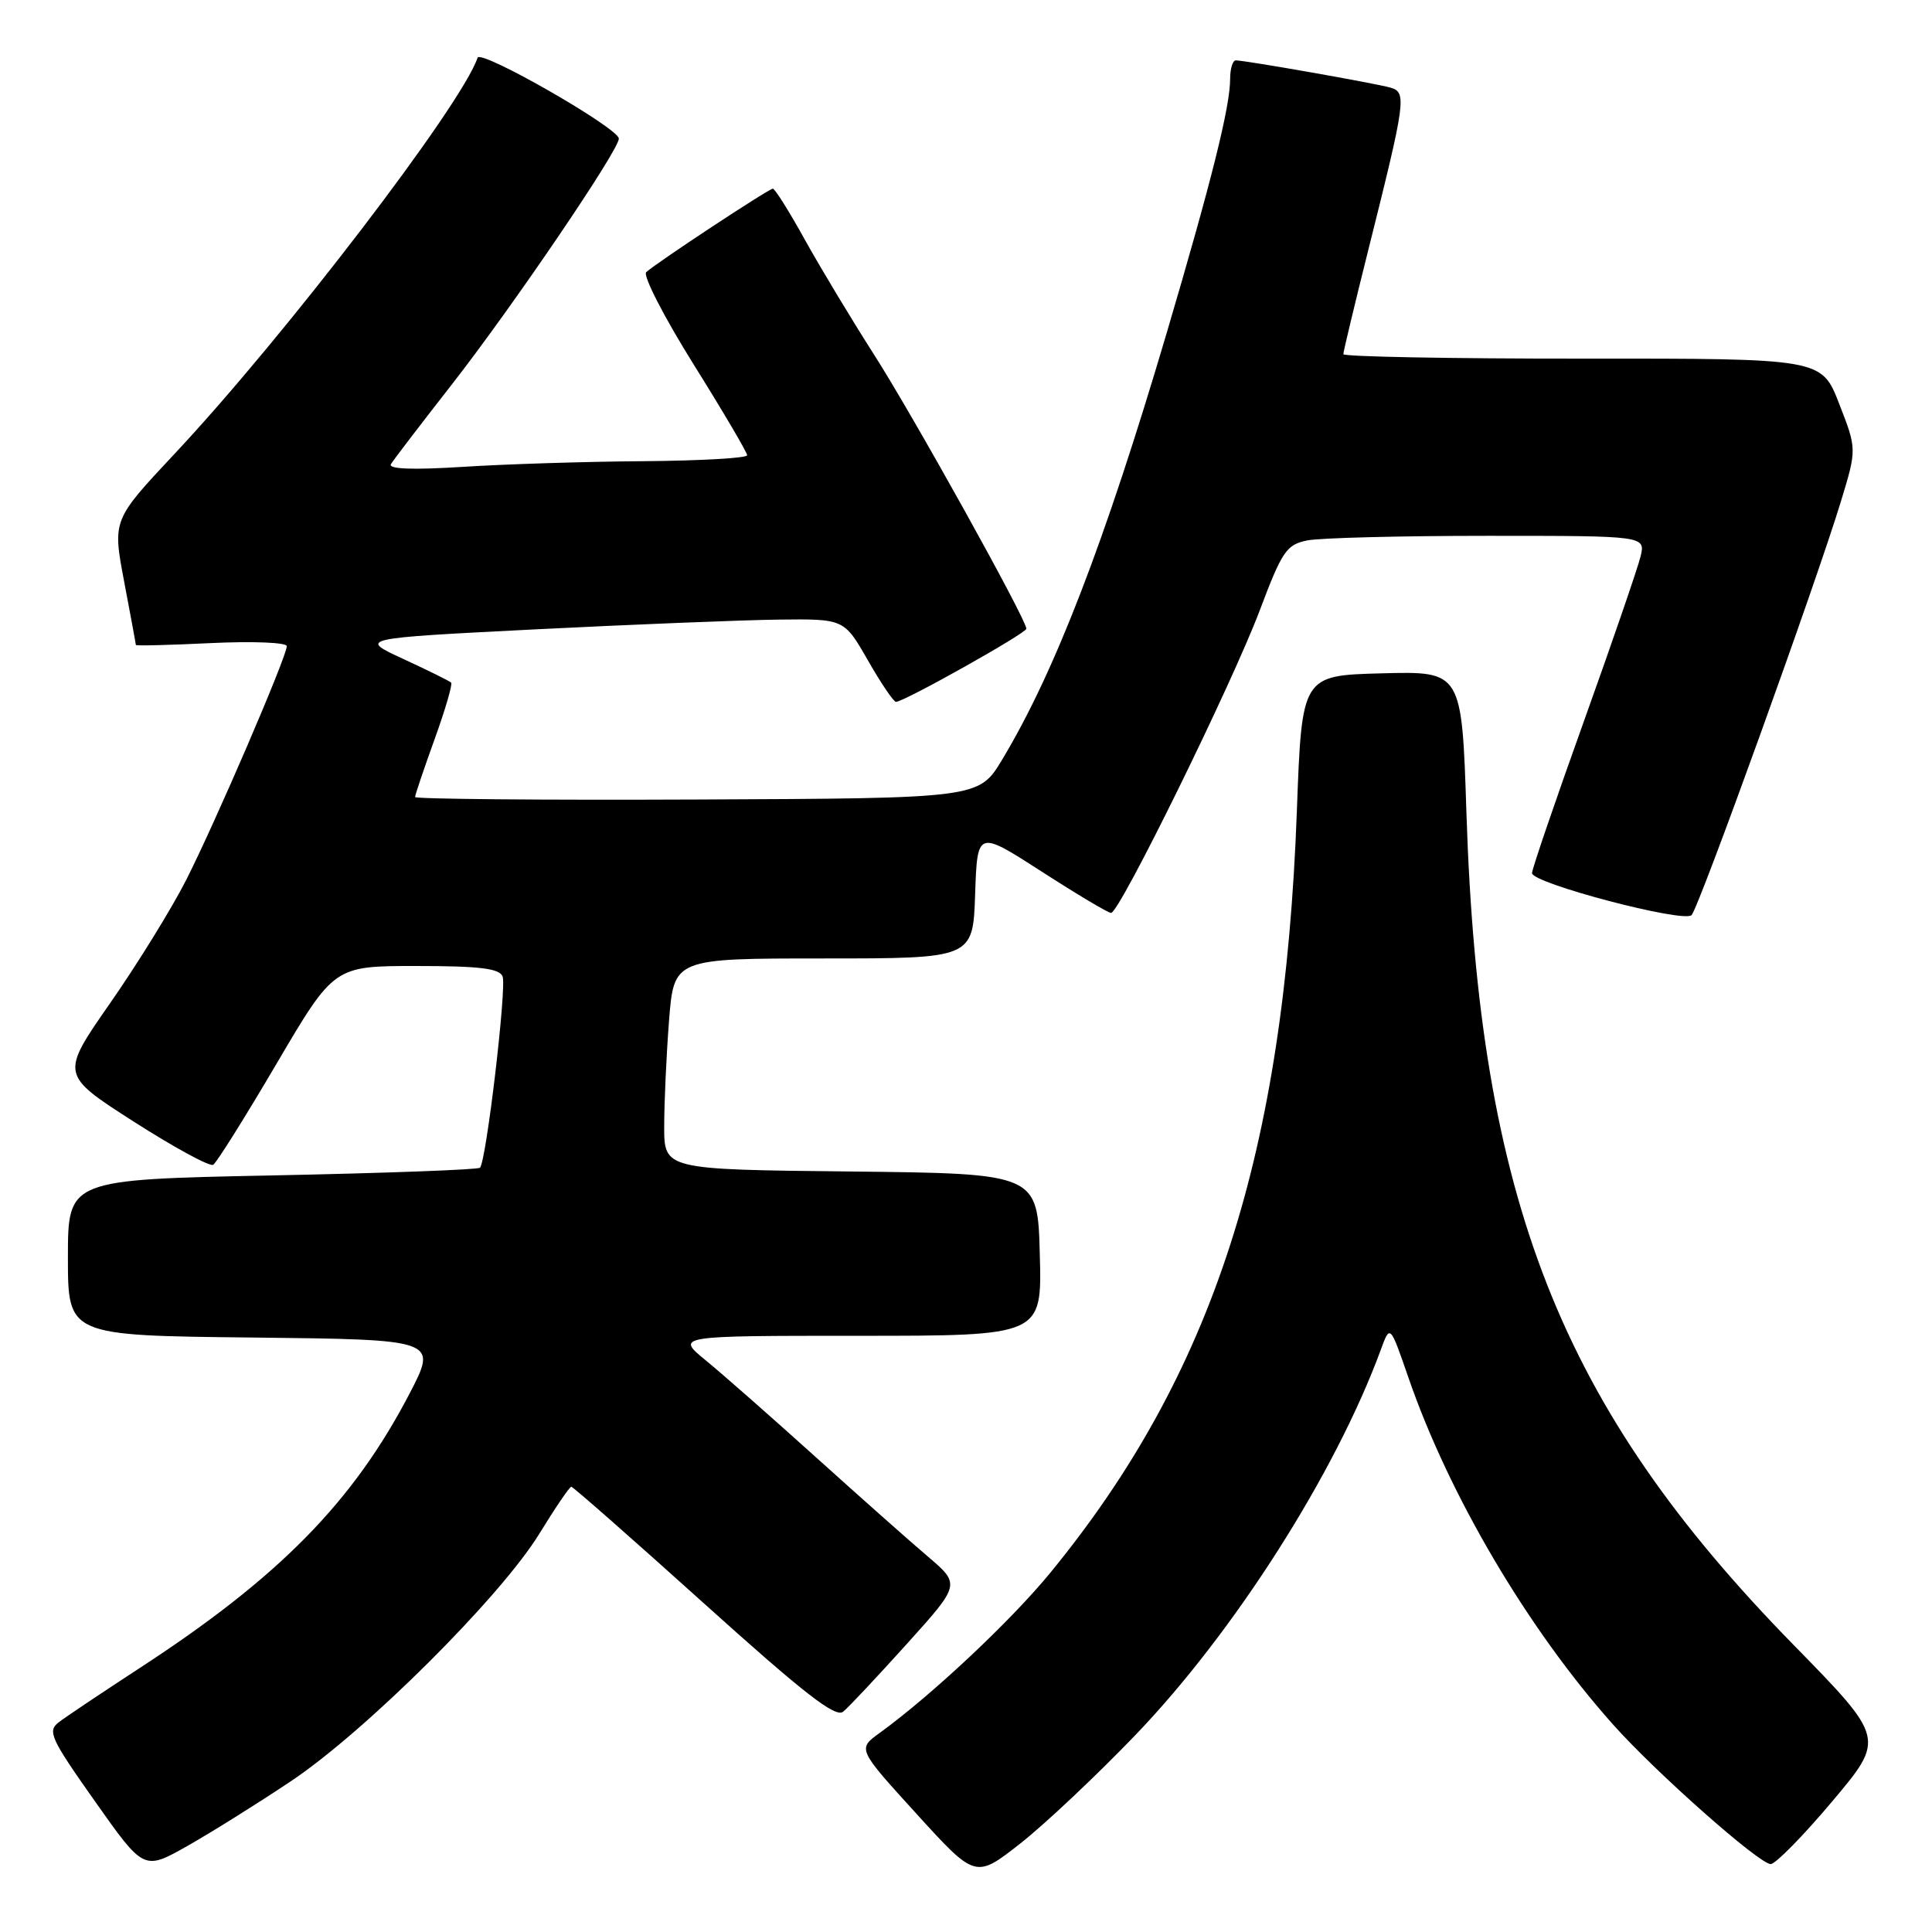 <?xml version="1.0" encoding="UTF-8" standalone="no"?>
<!DOCTYPE svg PUBLIC "-//W3C//DTD SVG 1.1//EN" "http://www.w3.org/Graphics/SVG/1.1/DTD/svg11.dtd" >
<svg xmlns="http://www.w3.org/2000/svg" xmlns:xlink="http://www.w3.org/1999/xlink" version="1.1" viewBox="0 0 256 256">
 <g >
 <path fill="currentColor"
d=" M 150.46 229.89 C 163.56 216.24 176.97 195.18 182.97 178.83 C 184.19 175.50 184.19 175.50 186.61 182.50 C 192.00 198.14 202.44 215.84 213.73 228.50 C 219.40 234.87 233.11 247.00 234.63 247.00 C 235.26 247.00 238.94 243.26 242.79 238.68 C 249.79 230.36 249.79 230.36 237.62 217.92 C 206.71 186.33 195.97 159.01 194.31 107.72 C 193.70 88.94 193.70 88.94 183.10 89.22 C 172.50 89.50 172.50 89.50 171.84 107.50 C 170.17 152.85 160.72 182.07 139.22 208.34 C 134.01 214.72 123.45 224.63 116.55 229.63 C 113.62 231.75 113.62 231.75 121.44 240.34 C 129.26 248.93 129.26 248.93 135.21 244.26 C 138.48 241.69 145.34 235.22 150.46 229.89 Z  M 38.53 236.03 C 48.42 229.43 66.32 211.60 71.45 203.25 C 73.56 199.81 75.47 197.00 75.70 197.00 C 75.93 197.00 83.83 203.95 93.27 212.45 C 106.49 224.36 110.71 227.65 111.72 226.81 C 112.45 226.22 116.24 222.17 120.16 217.83 C 127.28 209.93 127.28 209.93 122.90 206.21 C 120.50 204.17 113.80 198.22 108.01 193.00 C 102.22 187.78 95.70 182.04 93.51 180.25 C 89.54 177.00 89.54 177.00 113.81 177.00 C 138.07 177.00 138.07 177.00 137.78 166.25 C 137.50 155.50 137.50 155.50 112.75 155.23 C 88.00 154.97 88.00 154.97 88.01 149.23 C 88.01 146.08 88.30 139.79 88.65 135.25 C 89.30 127.00 89.30 127.00 109.11 127.00 C 128.92 127.00 128.92 127.00 129.21 118.50 C 129.50 110.00 129.50 110.00 138.00 115.47 C 142.68 118.49 146.82 120.96 147.22 120.97 C 148.32 121.01 163.26 90.60 166.93 80.86 C 169.88 73.03 170.47 72.16 173.22 71.61 C 174.89 71.27 185.65 71.00 197.14 71.00 C 218.04 71.00 218.04 71.00 217.38 73.75 C 217.01 75.26 213.63 85.10 209.86 95.61 C 206.09 106.12 203.00 115.15 203.00 115.69 C 203.00 117.04 223.08 122.32 224.14 121.26 C 225.11 120.29 240.70 77.08 243.94 66.41 C 246.04 59.50 246.04 59.50 243.70 53.50 C 241.37 47.50 241.37 47.50 209.69 47.52 C 192.26 47.53 178.00 47.26 178.00 46.93 C 178.00 46.60 179.51 40.29 181.36 32.91 C 186.26 13.34 186.41 12.26 184.28 11.62 C 182.43 11.07 165.06 8.01 163.75 8.00 C 163.34 8.00 163.00 9.10 163.00 10.44 C 163.00 14.14 160.55 23.94 154.58 44.16 C 146.40 71.83 139.74 89.11 132.80 100.64 C 129.71 105.78 129.71 105.78 92.35 105.94 C 71.81 106.03 55.00 105.88 55.00 105.61 C 55.00 105.34 56.16 101.90 57.58 97.97 C 59.00 94.04 59.99 90.65 59.78 90.45 C 59.57 90.24 56.72 88.83 53.45 87.32 C 47.50 84.58 47.50 84.58 71.00 83.39 C 83.93 82.74 98.40 82.16 103.18 82.10 C 111.85 82.00 111.85 82.00 115.00 87.50 C 116.73 90.53 118.41 93.00 118.72 93.00 C 119.79 93.00 136.00 83.90 136.00 83.31 C 136.00 82.08 120.92 54.94 115.76 46.90 C 112.81 42.28 108.70 35.46 106.64 31.75 C 104.59 28.04 102.68 25.00 102.41 25.00 C 101.87 25.00 87.08 34.75 85.63 36.06 C 85.15 36.49 87.97 41.97 91.88 48.24 C 95.80 54.51 99.00 59.95 99.00 60.32 C 99.00 60.70 92.81 61.05 85.25 61.11 C 77.69 61.16 66.93 61.50 61.34 61.86 C 54.67 62.28 51.40 62.16 51.80 61.50 C 52.13 60.95 55.74 56.23 59.82 51.01 C 67.90 40.66 82.00 19.91 82.00 18.37 C 82.00 16.99 63.67 6.49 63.28 7.65 C 61.21 13.87 37.63 44.69 23.07 60.20 C 14.91 68.91 14.91 68.91 16.45 77.06 C 17.30 81.55 18.00 85.33 18.00 85.46 C 18.00 85.59 22.50 85.48 28.00 85.21 C 33.50 84.95 38.00 85.13 38.00 85.62 C 38.00 87.00 28.52 109.02 24.65 116.64 C 22.73 120.41 18.20 127.75 14.58 132.94 C 8.00 142.39 8.00 142.39 17.72 148.62 C 23.07 152.04 27.80 154.62 28.25 154.34 C 28.70 154.07 32.48 148.03 36.66 140.92 C 44.26 128.00 44.26 128.00 55.16 128.00 C 63.55 128.00 66.19 128.32 66.60 129.39 C 67.15 130.84 64.43 153.91 63.60 154.73 C 63.34 154.99 50.95 155.45 36.06 155.75 C 9.00 156.30 9.00 156.30 9.00 166.63 C 9.00 176.97 9.00 176.97 33.50 177.23 C 57.99 177.50 57.99 177.50 54.25 184.69 C 46.77 199.04 36.96 209.01 18.50 221.03 C 13.55 224.26 8.73 227.48 7.80 228.20 C 6.25 229.38 6.68 230.32 12.58 238.68 C 19.06 247.86 19.06 247.86 24.81 244.61 C 27.98 242.82 34.15 238.96 38.53 236.03 Z "/>
</g>
</svg>